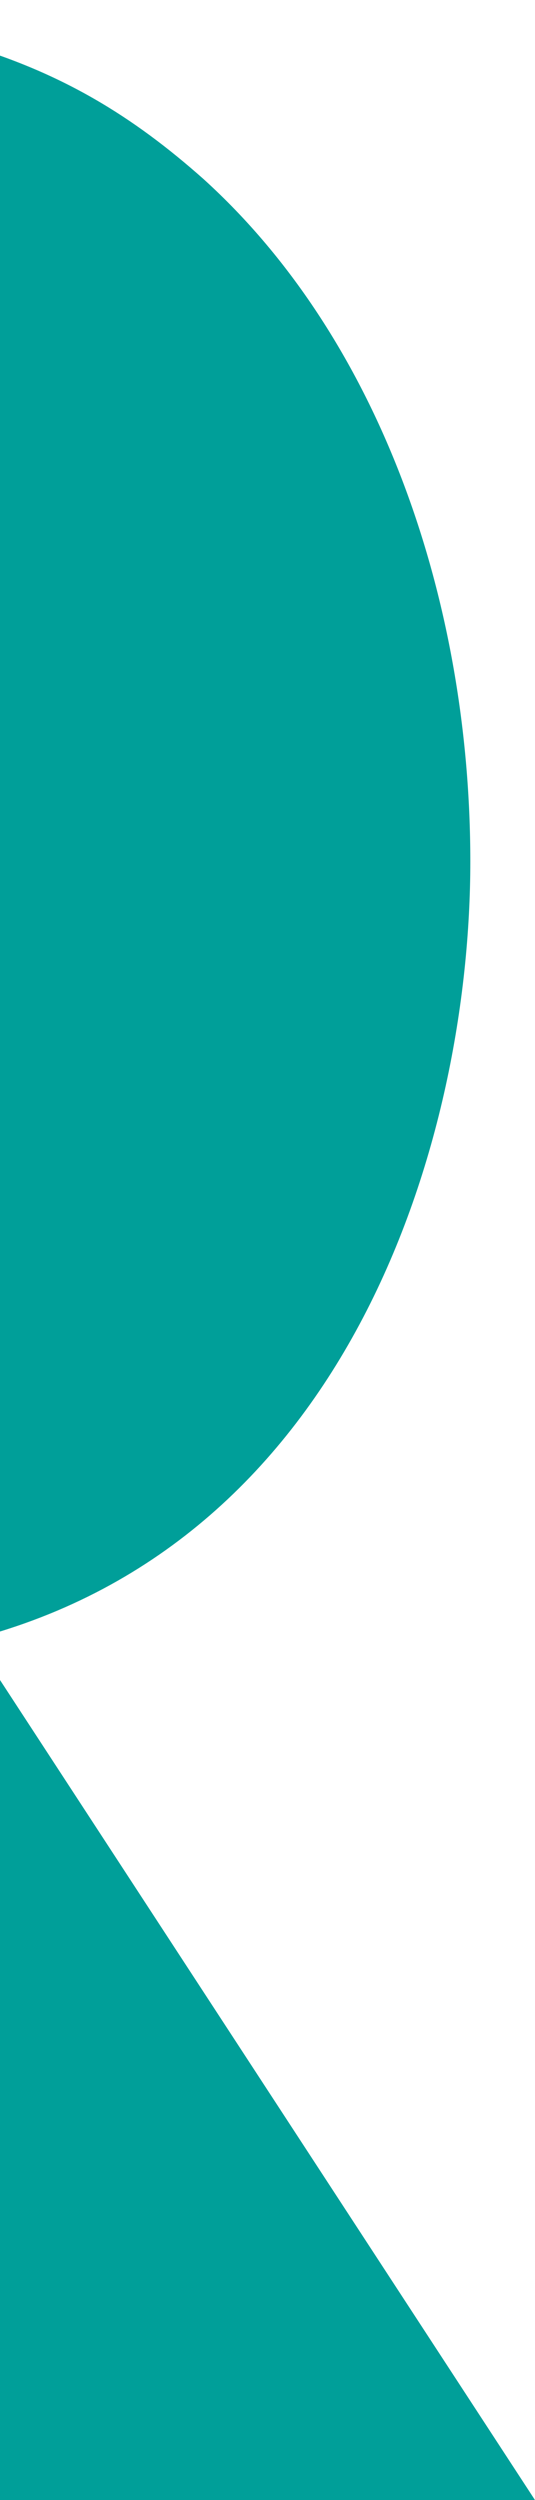<svg width="753" height="3513" viewBox="0 0 753 3513" fill="none" xmlns="http://www.w3.org/2000/svg">
<g id="R" style="mix-blend-mode:multiply">
<path fill-rule="evenodd" clip-rule="evenodd" d="M687.732 3513H514.326H-159.161L-873.206 2316.72V2378.41V3513H-1620V0H-654.412C-117.935 0 88.401 75.941 286.491 251.638C538.188 479.518 661.969 849.794 661.969 1210.53C661.969 1599.83 492.929 2165.57 -37.563 2303.18L753 3513H687.732Z" fill="#009F99"/>
</g>
</svg>
